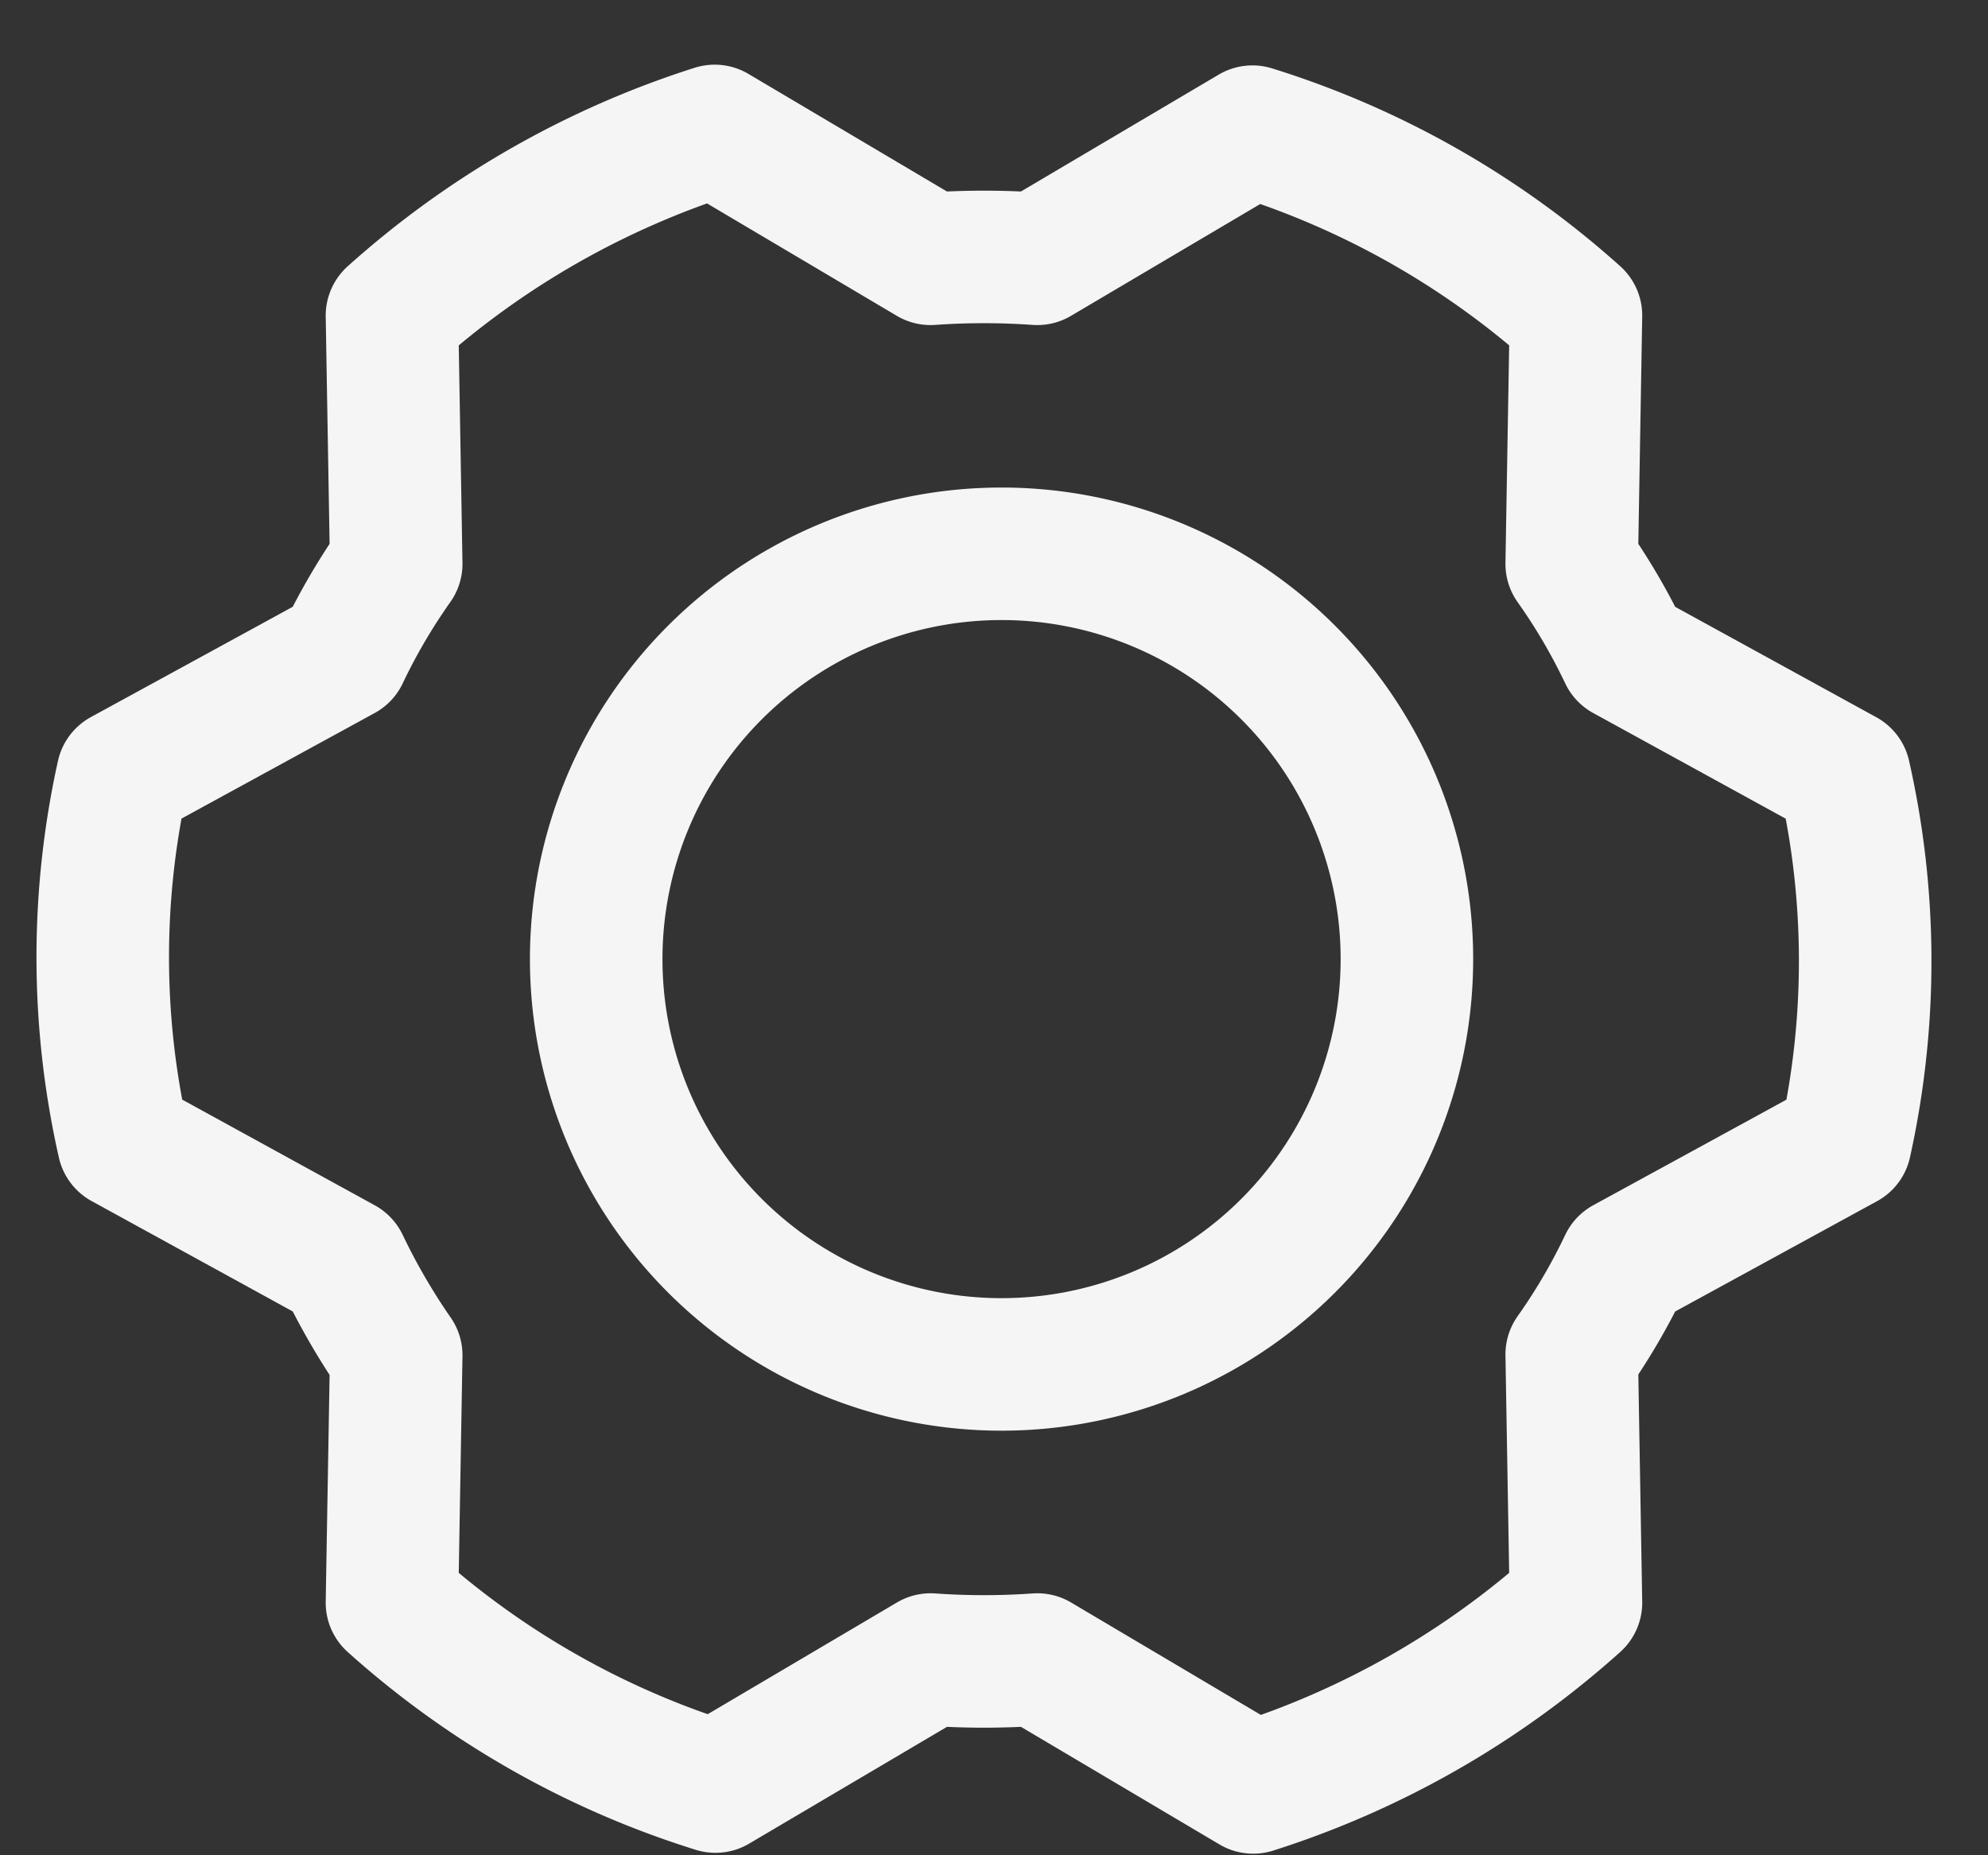 <svg xmlns="http://www.w3.org/2000/svg" width="30" height="28" fill="none" viewBox="0 0 30 28">
  <rect x="0" y="0" width="30" height="28" fill="#333333" stroke="none"/>
  <path stroke="#F5F5F5" stroke-linecap="round" stroke-linejoin="round" stroke-width="2" d="M15.114 20.592a6.117 6.117 0 1 0 0-12.234 6.117 6.117 0 0 0 0 12.234Z"/>
  <path stroke="#F5F5F5" stroke-linecap="round" stroke-linejoin="round" stroke-width="2" d="M23.718 8.51c.308.434.577.894.805 1.374l3.31 1.817a12.69 12.69 0 0 1 .013 5.55l-3.323 1.816c-.228.48-.497.94-.805 1.375l.064 3.746a13.333 13.333 0 0 1-4.87 2.788l-3.258-1.93c-.536.038-1.074.038-1.61 0l-3.247 1.917a13.155 13.155 0 0 1-4.882-2.775l.064-3.734c-.305-.44-.574-.904-.805-1.387l-3.31-1.817a12.702 12.702 0 0 1-.013-5.55l3.323-1.816c.228-.48.498-.94.805-1.375l-.064-3.746a13.333 13.333 0 0 1 4.87-2.787l3.258 1.93a11.435 11.435 0 0 1 1.61 0L18.9 1.987a13.154 13.154 0 0 1 4.882 2.775l-.064 3.746Z"/>
</svg>
